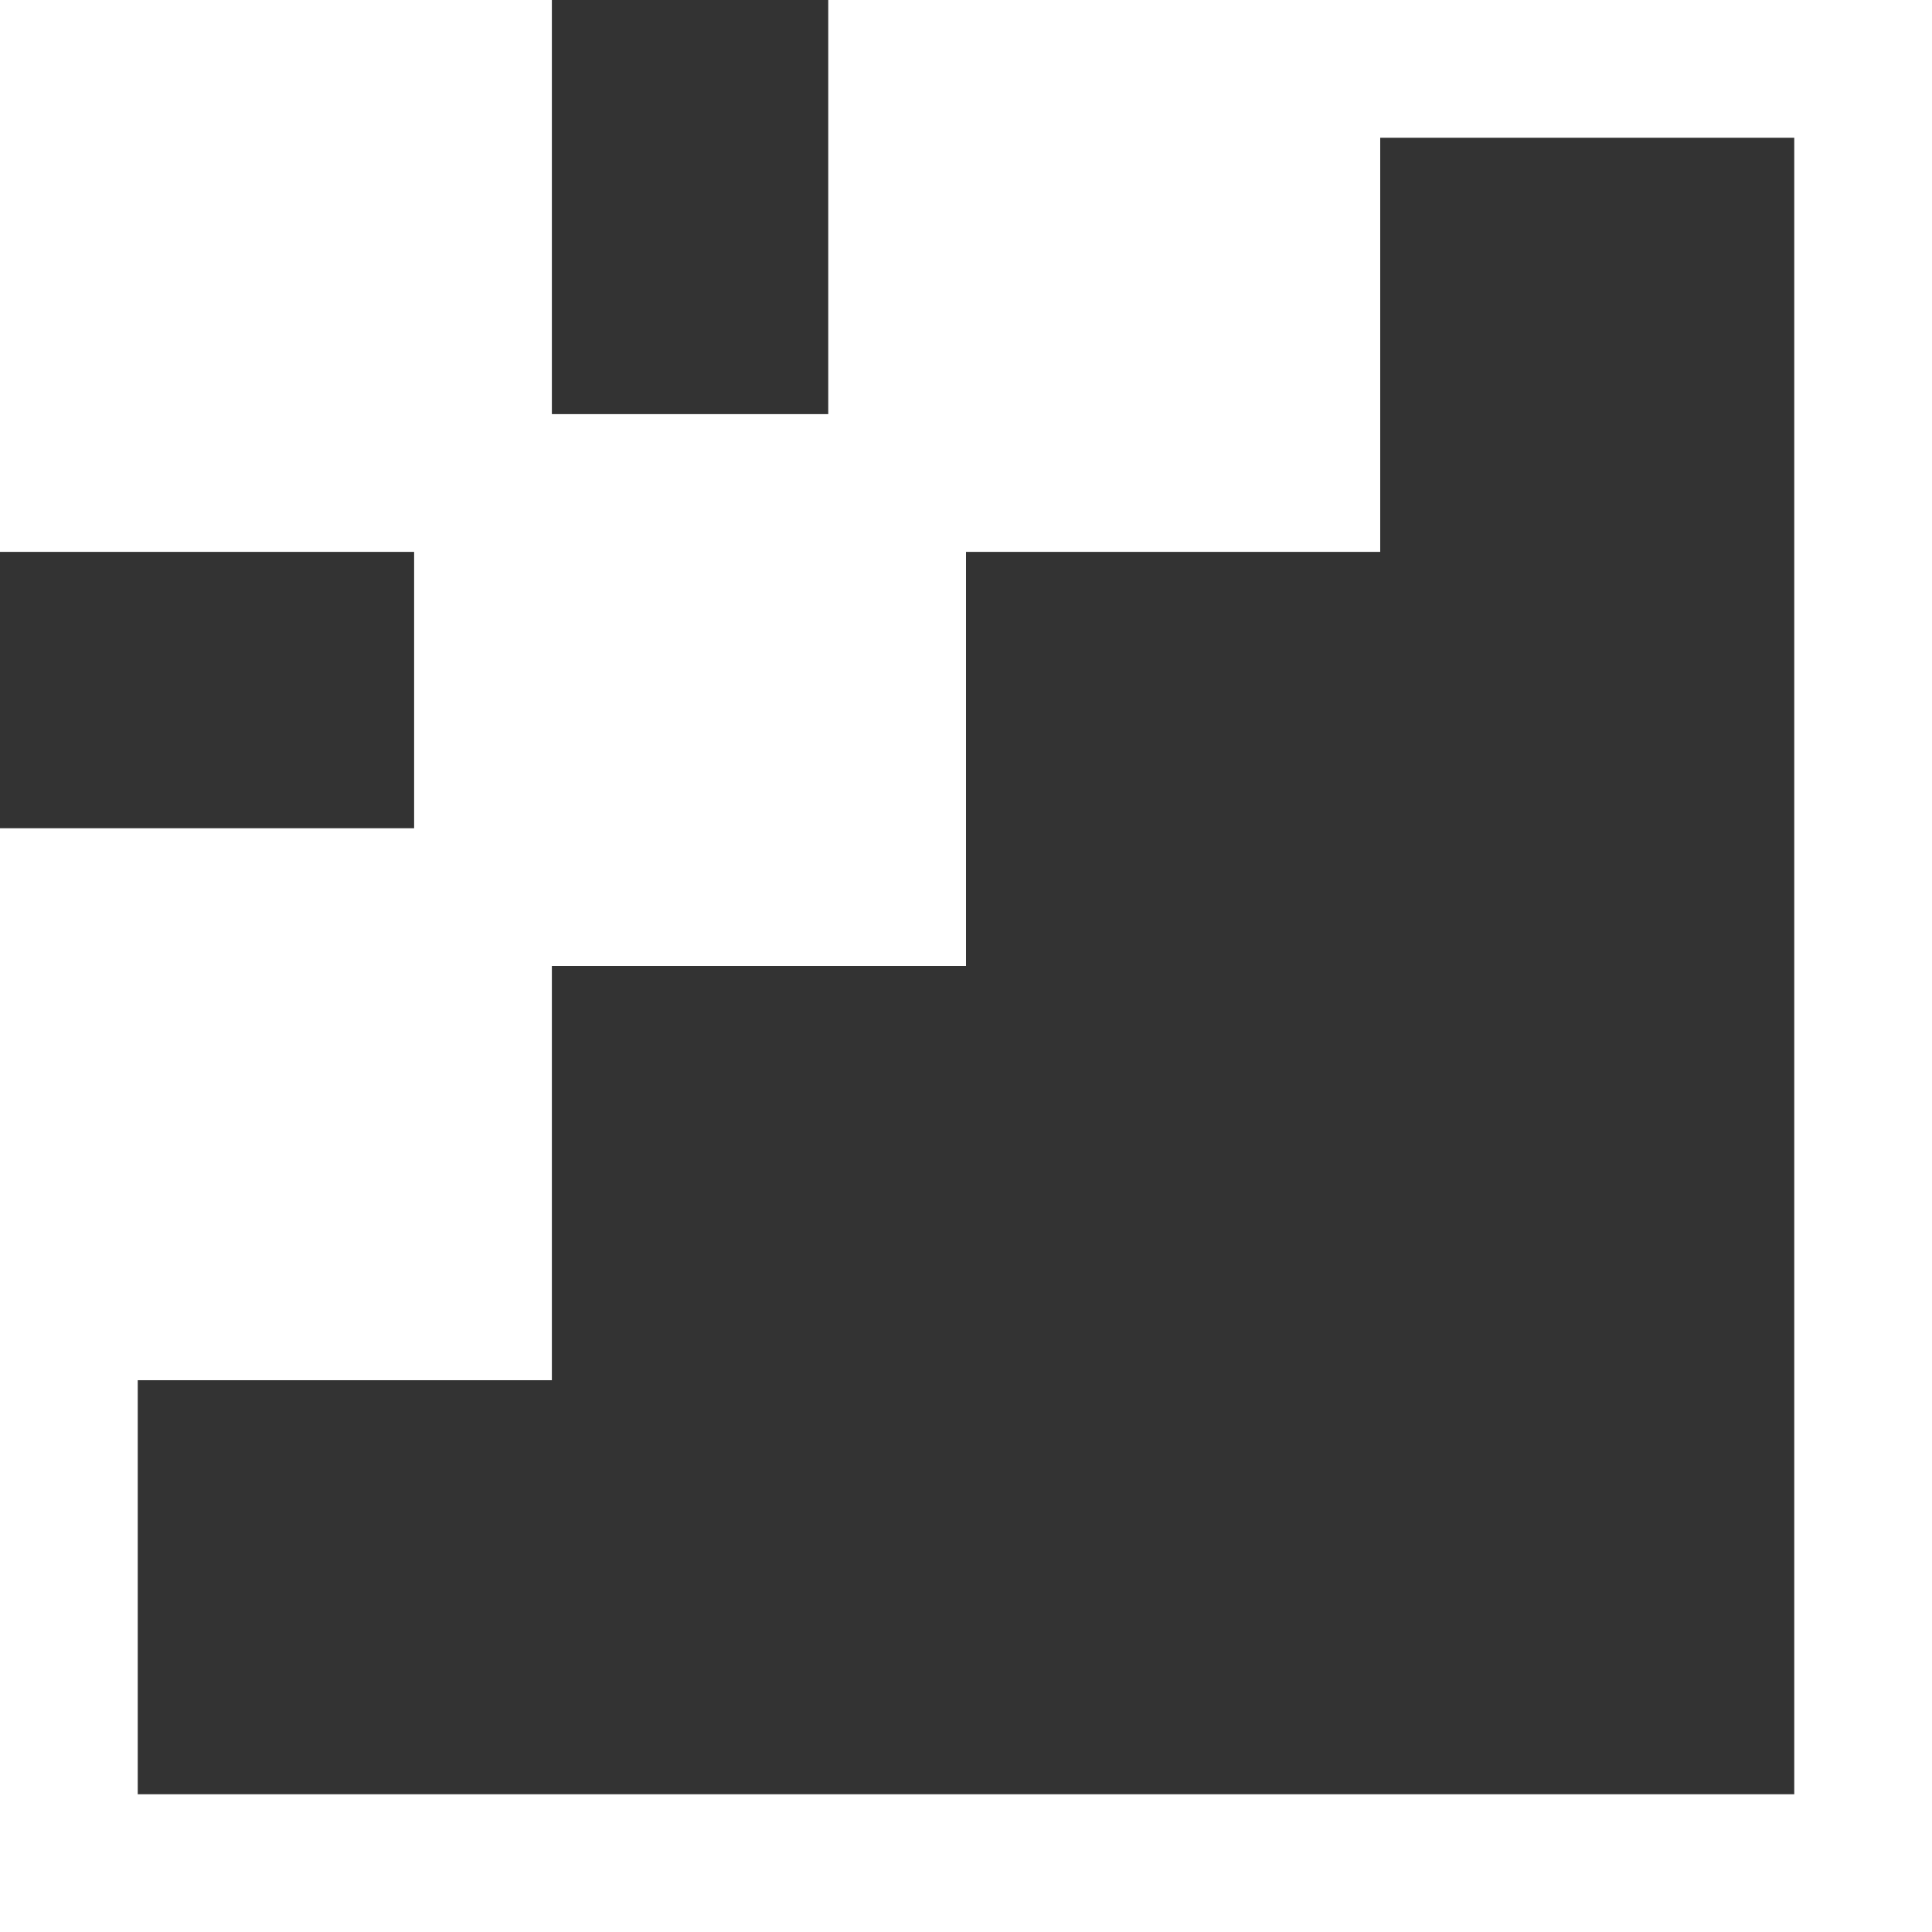 <svg id="Layer_1" data-name="Layer 1" xmlns="http://www.w3.org/2000/svg" xmlns:xlink="http://www.w3.org/1999/xlink" viewBox="0 0 16 16"><rect x="0" y="0" width="16" height="16" fill="#333333" stroke="none"/><defs><style>.cls-1,.cls-2,.cls-4{fill:#fff;}.cls-1{clip-rule:evenodd;}.cls-2{fill-rule:evenodd;}.cls-3{clip-path:url(#clip-path);}</style><clipPath id="clip-path"><path class="cls-1" d="M1.14,10.29H3.43V8H1.14ZM4.57,6.86H6.86V4.57H4.57ZM1.14,3.43H3.43V1.14H1.14ZM8,3.43h2.29V1.14H8Zm-6.86,8H4.57V8H8V4.57h3.43V1.14h3.43V14.86H1.14ZM6.86,0V3.43H4.57V0H0V4.57H3.43V6.86H0V16H16V0Z"/></clipPath></defs><title>step_inverse</title><path class="cls-2" d="M1.14,10.29H3.43V8H1.14ZM4.57,6.86H6.86V4.57H4.57ZM1.14,3.43H3.43V1.14H1.14ZM8,3.43h2.29V1.14H8Zm-6.86,8H4.57V8H8V4.57h3.43V1.14h3.43V14.86H1.14ZM6.86,0V3.43H4.57V0H0V4.57H3.43V6.86H0V16H16V0Z"/><g class="cls-3"><rect class="cls-4" x="-5.71" y="-5.71" width="27.43" height="27.43"/></g></svg>